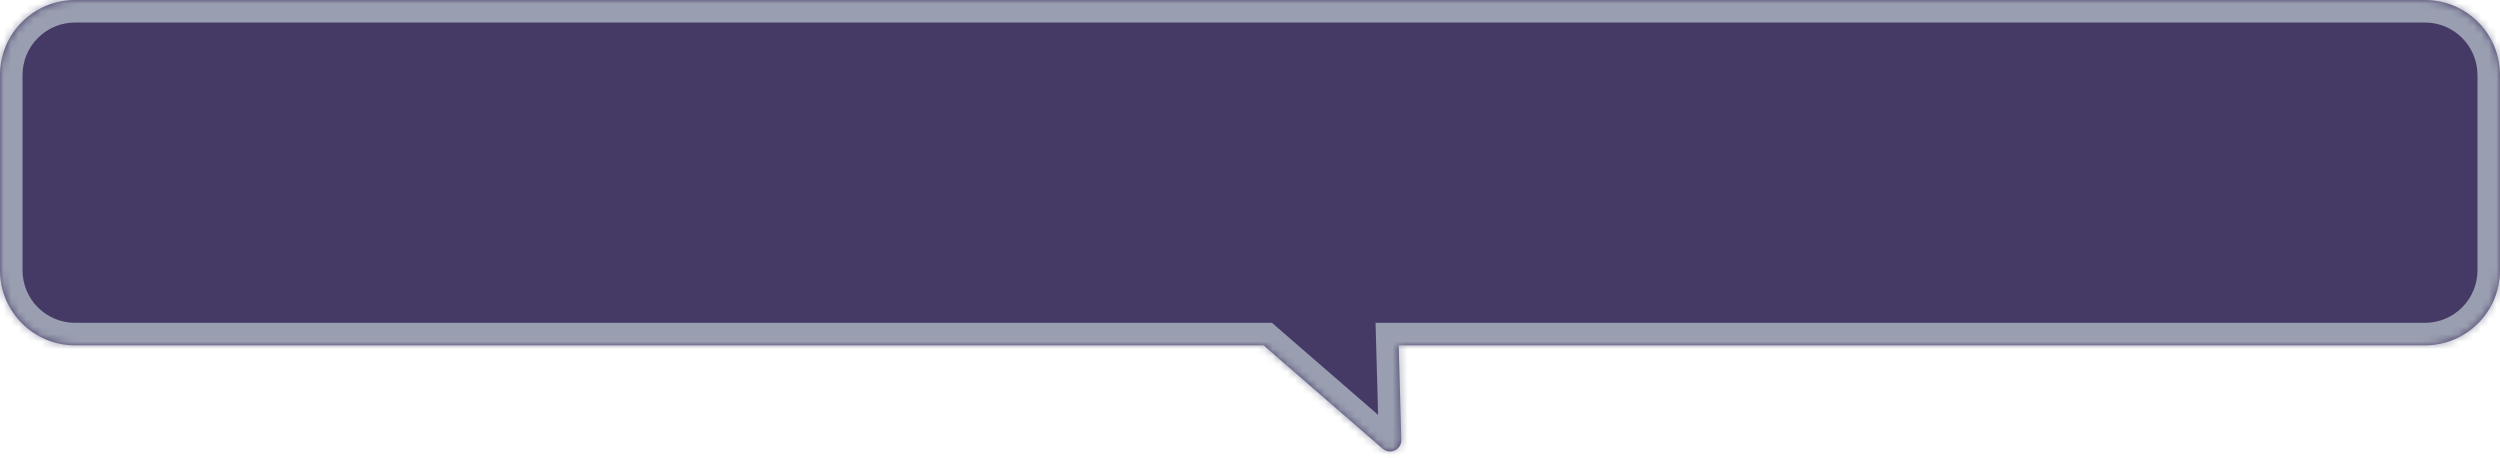 <svg width="333" height="61" viewBox="0 0 333 61" fill="none" xmlns="http://www.w3.org/2000/svg">
<mask id="path-1-inside-1_153_29420" fill="white">
<path fill-rule="evenodd" clip-rule="evenodd" d="M10 0C4.477 0 0 4.477 0 10V36C0 41.523 4.477 46 10 46H168.306L184.173 59.764C185.159 60.62 186.692 59.895 186.655 58.59L186.306 46H323C328.523 46 333 41.523 333 36V10C333 4.477 328.523 0 323 0H10Z"/>
</mask>
<path fill-rule="evenodd" clip-rule="evenodd" d="M10 0C4.477 0 0 4.477 0 10V36C0 41.523 4.477 46 10 46H168.306L184.173 59.764C185.159 60.62 186.692 59.895 186.655 58.59L186.306 46H323C328.523 46 333 41.523 333 36V10C333 4.477 328.523 0 323 0H10Z" fill="#170840" fill-opacity="0.8"/>
<path d="M168.306 46L170.271 43.734L169.425 43H168.306V46ZM184.173 59.764L182.207 62.031L182.207 62.031L184.173 59.764ZM186.655 58.59L189.654 58.507L189.654 58.506L186.655 58.59ZM186.306 46V43H183.221L183.307 46.083L186.306 46ZM3 10C3 6.134 6.134 3 10 3V-3C2.82 -3 -3 2.82 -3 10H3ZM3 36V10H-3V36H3ZM10 43C6.134 43 3 39.866 3 36H-3C-3 43.18 2.82 49 10 49V43ZM168.306 43H10V49H168.306V43ZM166.34 48.266L182.207 62.031L186.139 57.498L170.271 43.734L166.34 48.266ZM182.207 62.031C185.165 64.597 189.763 62.421 189.654 58.507L183.656 58.673C183.62 57.368 185.153 56.643 186.139 57.498L182.207 62.031ZM189.654 58.506L189.304 45.917L183.307 46.083L183.656 58.673L189.654 58.506ZM323 43H186.306V49H323V43ZM330 36C330 39.866 326.866 43 323 43V49C330.18 49 336 43.18 336 36H330ZM330 10V36H336V10H330ZM323 3C326.866 3 330 6.134 330 10H336C336 2.82 330.18 -3 323 -3V3ZM10 3H323V-3H10V3Z" fill="#999EB0" mask="url(#path-1-inside-1_153_29420)"/>
</svg>
